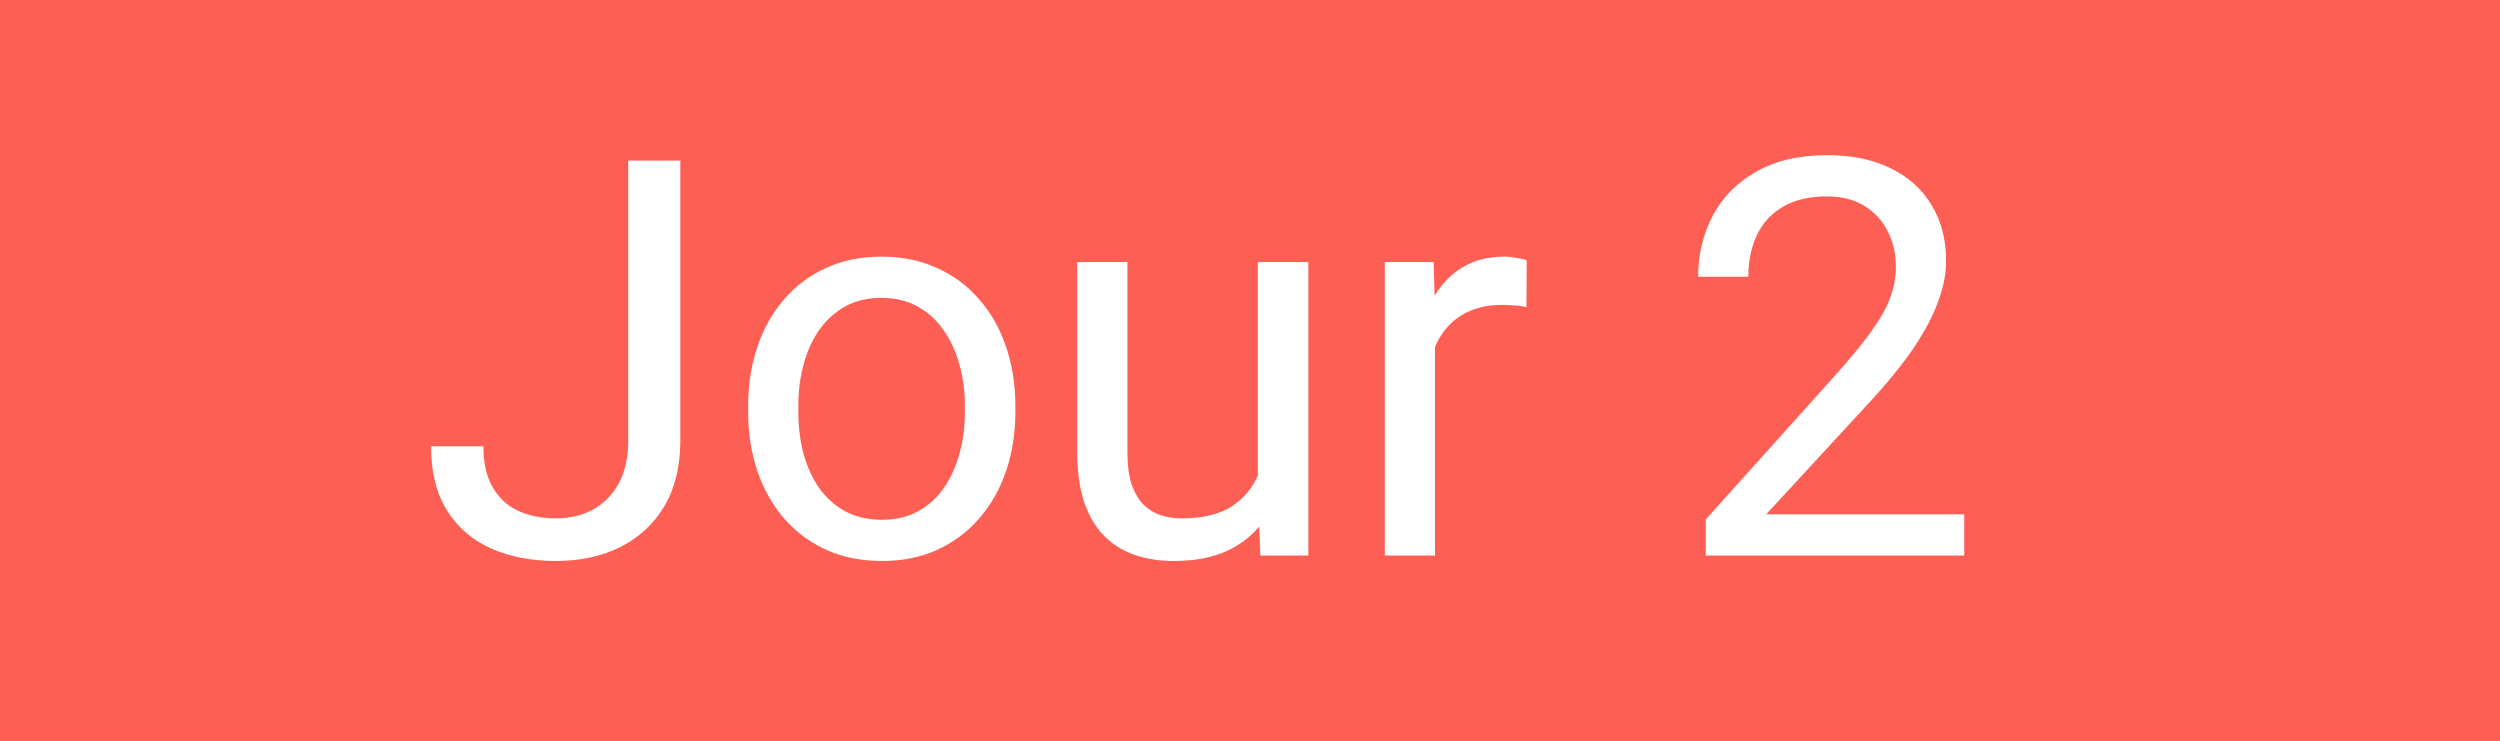 <svg width="54" height="16" viewBox="0 0 54 16" fill="none" xmlns="http://www.w3.org/2000/svg">
<path d="M0 0H54V16H0V0Z" fill="#FE5F55"/>
<path d="M0 0H54V16H0V0Z" fill="#FE5F55"/>
<path d="M13.57 9.51V3.469H14.695V9.51C14.695 10.072 14.58 10.547 14.35 10.934C14.119 11.32 13.801 11.615 13.395 11.818C12.992 12.018 12.529 12.117 12.006 12.117C11.482 12.117 11.018 12.027 10.611 11.848C10.205 11.668 9.887 11.395 9.656 11.027C9.426 10.66 9.311 10.197 9.311 9.639H10.441C10.441 9.998 10.508 10.293 10.641 10.523C10.773 10.754 10.957 10.924 11.191 11.033C11.43 11.143 11.701 11.197 12.006 11.197C12.303 11.197 12.568 11.135 12.803 11.01C13.041 10.881 13.229 10.691 13.365 10.441C13.502 10.188 13.57 9.877 13.57 9.51ZM16.16 8.9V8.766C16.16 8.309 16.227 7.885 16.359 7.494C16.492 7.1 16.684 6.758 16.934 6.469C17.184 6.176 17.486 5.949 17.842 5.789C18.197 5.625 18.596 5.543 19.037 5.543C19.482 5.543 19.883 5.625 20.238 5.789C20.598 5.949 20.902 6.176 21.152 6.469C21.406 6.758 21.6 7.1 21.732 7.494C21.865 7.885 21.932 8.309 21.932 8.766V8.9C21.932 9.357 21.865 9.781 21.732 10.172C21.6 10.562 21.406 10.904 21.152 11.197C20.902 11.486 20.6 11.713 20.244 11.877C19.893 12.037 19.494 12.117 19.049 12.117C18.604 12.117 18.203 12.037 17.848 11.877C17.492 11.713 17.188 11.486 16.934 11.197C16.684 10.904 16.492 10.562 16.359 10.172C16.227 9.781 16.16 9.357 16.16 8.9ZM17.244 8.766V8.9C17.244 9.217 17.281 9.516 17.355 9.797C17.43 10.074 17.541 10.32 17.689 10.535C17.842 10.75 18.031 10.92 18.258 11.045C18.484 11.166 18.748 11.227 19.049 11.227C19.346 11.227 19.605 11.166 19.828 11.045C20.055 10.92 20.242 10.75 20.391 10.535C20.539 10.32 20.65 10.074 20.725 9.797C20.803 9.516 20.842 9.217 20.842 8.9V8.766C20.842 8.453 20.803 8.158 20.725 7.881C20.65 7.6 20.537 7.352 20.385 7.137C20.236 6.918 20.049 6.746 19.822 6.621C19.6 6.496 19.338 6.434 19.037 6.434C18.74 6.434 18.479 6.496 18.252 6.621C18.029 6.746 17.842 6.918 17.689 7.137C17.541 7.352 17.43 7.6 17.355 7.881C17.281 8.158 17.244 8.453 17.244 8.766ZM27.17 10.535V5.66H28.26V12H27.223L27.17 10.535ZM27.375 9.199L27.826 9.188C27.826 9.609 27.781 10 27.691 10.359C27.605 10.715 27.465 11.023 27.27 11.285C27.074 11.547 26.818 11.752 26.502 11.9C26.186 12.045 25.801 12.117 25.348 12.117C25.039 12.117 24.756 12.072 24.498 11.982C24.244 11.893 24.025 11.754 23.842 11.566C23.658 11.379 23.516 11.135 23.414 10.834C23.316 10.533 23.268 10.172 23.268 9.75V5.66H24.352V9.762C24.352 10.047 24.383 10.283 24.445 10.471C24.512 10.654 24.6 10.801 24.709 10.91C24.822 11.016 24.947 11.09 25.084 11.133C25.225 11.176 25.369 11.197 25.518 11.197C25.979 11.197 26.344 11.109 26.613 10.934C26.883 10.754 27.076 10.514 27.193 10.213C27.314 9.908 27.375 9.57 27.375 9.199ZM30.996 6.656V12H29.912V5.66H30.967L30.996 6.656ZM32.977 5.625L32.971 6.633C32.881 6.613 32.795 6.602 32.713 6.598C32.635 6.59 32.545 6.586 32.443 6.586C32.193 6.586 31.973 6.625 31.781 6.703C31.59 6.781 31.428 6.891 31.295 7.031C31.162 7.172 31.057 7.34 30.979 7.535C30.904 7.727 30.855 7.938 30.832 8.168L30.527 8.344C30.527 7.961 30.564 7.602 30.639 7.266C30.717 6.93 30.836 6.633 30.996 6.375C31.156 6.113 31.359 5.91 31.605 5.766C31.855 5.617 32.152 5.543 32.496 5.543C32.574 5.543 32.664 5.553 32.766 5.572C32.867 5.588 32.938 5.605 32.977 5.625ZM42.428 11.109V12H36.844V11.221L39.639 8.109C39.982 7.727 40.248 7.402 40.435 7.137C40.627 6.867 40.76 6.627 40.834 6.416C40.912 6.201 40.951 5.982 40.951 5.76C40.951 5.479 40.893 5.225 40.775 4.998C40.662 4.768 40.494 4.584 40.272 4.447C40.049 4.311 39.779 4.242 39.463 4.242C39.084 4.242 38.768 4.316 38.514 4.465C38.264 4.609 38.076 4.812 37.951 5.074C37.826 5.336 37.764 5.637 37.764 5.977H36.68C36.68 5.496 36.785 5.057 36.996 4.658C37.207 4.26 37.52 3.943 37.934 3.709C38.348 3.471 38.857 3.352 39.463 3.352C40.002 3.352 40.463 3.447 40.846 3.639C41.228 3.826 41.522 4.092 41.725 4.436C41.932 4.775 42.035 5.174 42.035 5.631C42.035 5.881 41.992 6.135 41.906 6.393C41.824 6.646 41.709 6.9 41.56 7.154C41.416 7.408 41.246 7.658 41.051 7.904C40.859 8.15 40.654 8.393 40.435 8.631L38.15 11.109H42.428Z" fill="white"/>
</svg>
